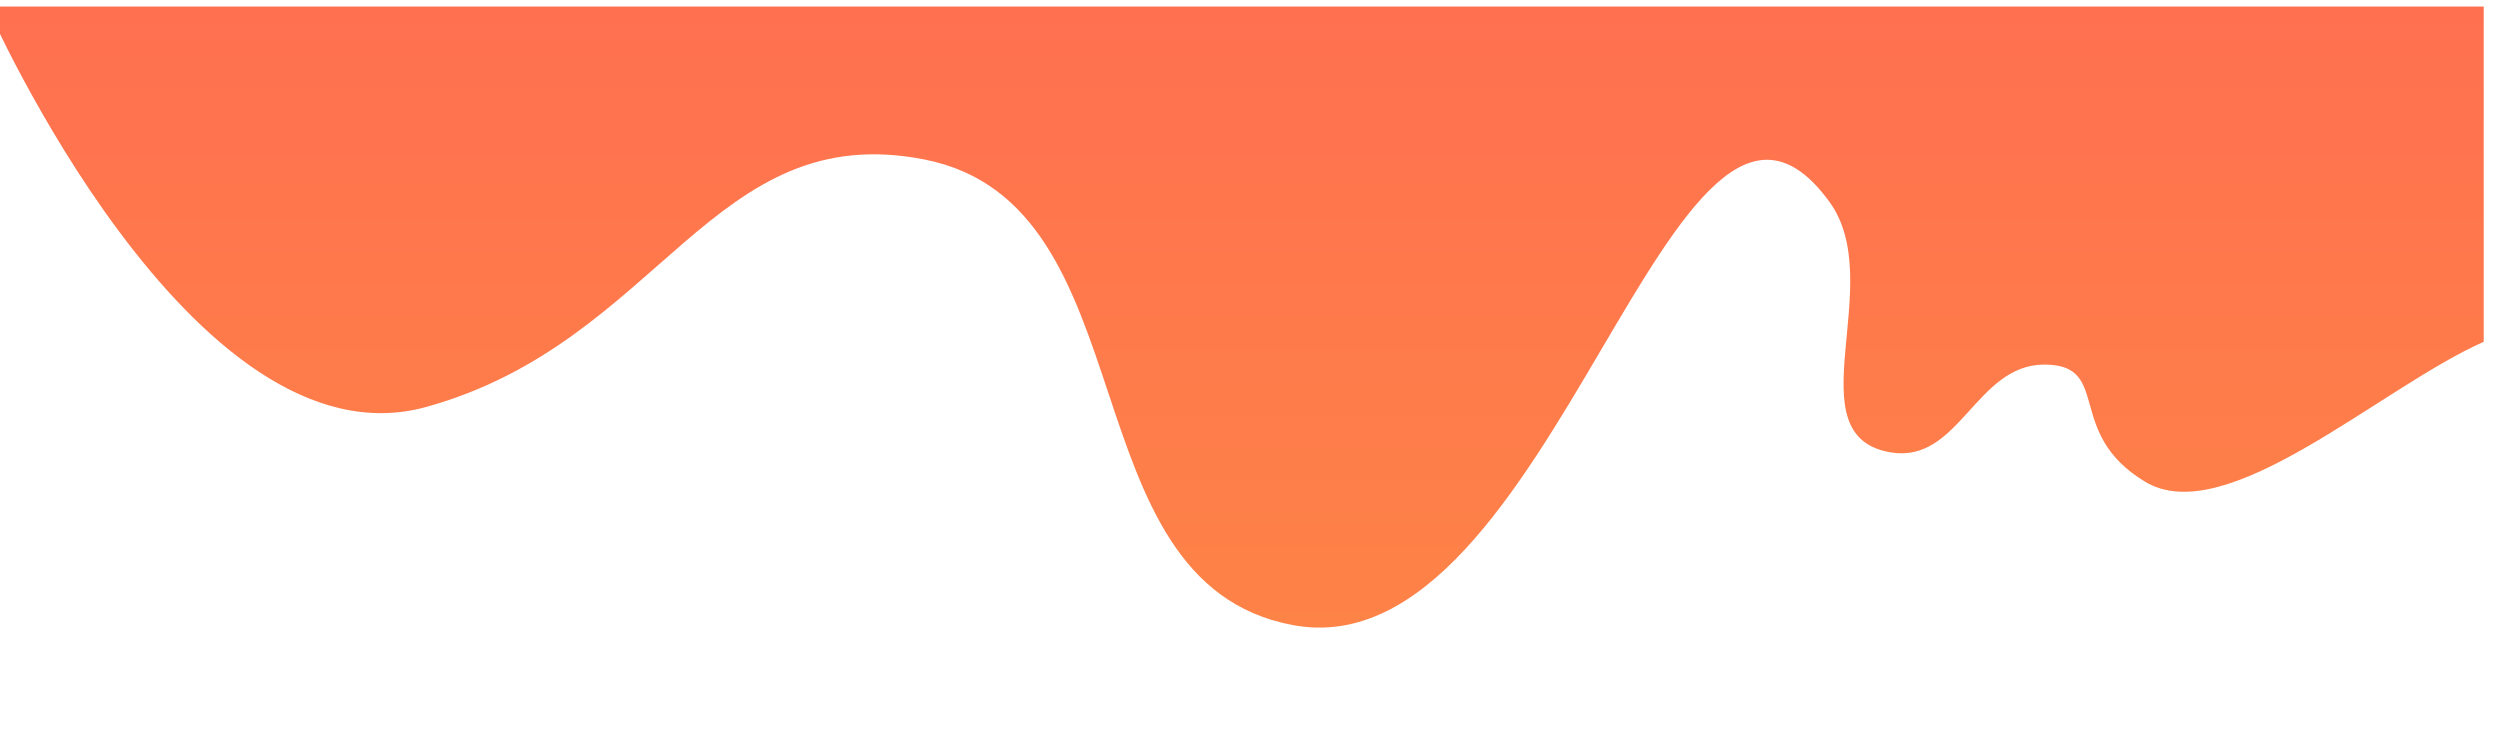 <svg width="1536" height="462" viewBox="0 0 1536 462" fill="none" xmlns="http://www.w3.org/2000/svg">
<g filter="url(#filter0_d_124_5)">
<path d="M272 246C128 286 2 -3.05176e-05 2 -3.05176e-05H1536V206C1472.67 234 1378 322 1328 292C1278 262 1308 220 1266 220C1224 220 1213.8 280.708 1172 274C1110.84 264.186 1170.43 170.098 1134 120C1037.5 -12.689 965.175 410.666 804 380C664.156 353.392 717.674 121.482 578 94C447.079 68.24 416 206 272 246Z" fill="url(#paint0_linear_124_5)"/>
</g>
<defs>
<filter id="filter0_d_124_5" x="-84" y="-72" width="1686" height="533.595" filterUnits="userSpaceOnUse" color-interpolation-filters="sRGB">
<feFlood flood-opacity="0" result="BackgroundImageFix"/>
<feColorMatrix in="SourceAlpha" type="matrix" values="0 0 0 0 0 0 0 0 0 0 0 0 0 0 0 0 0 0 127 0" result="hardAlpha"/>
<feOffset dx="-10" dy="4"/>
<feGaussianBlur stdDeviation="38"/>
<feComposite in2="hardAlpha" operator="out"/>
<feColorMatrix type="matrix" values="0 0 0 0 1 0 0 0 0 0.339 0 0 0 0 0.192 0 0 0 0.78 0"/>
<feBlend mode="normal" in2="BackgroundImageFix" result="effect1_dropShadow_124_5"/>
<feBlend mode="normal" in="SourceGraphic" in2="effect1_dropShadow_124_5" result="shape"/>
</filter>
<linearGradient id="paint0_linear_124_5" x1="769" y1="381.595" x2="769" y2="-3.05176e-05" gradientUnits="userSpaceOnUse">
<stop stop-color="#FE8347"/>
<stop offset="1" stop-color="#FF7050"/>
</linearGradient>
</defs>
</svg>
